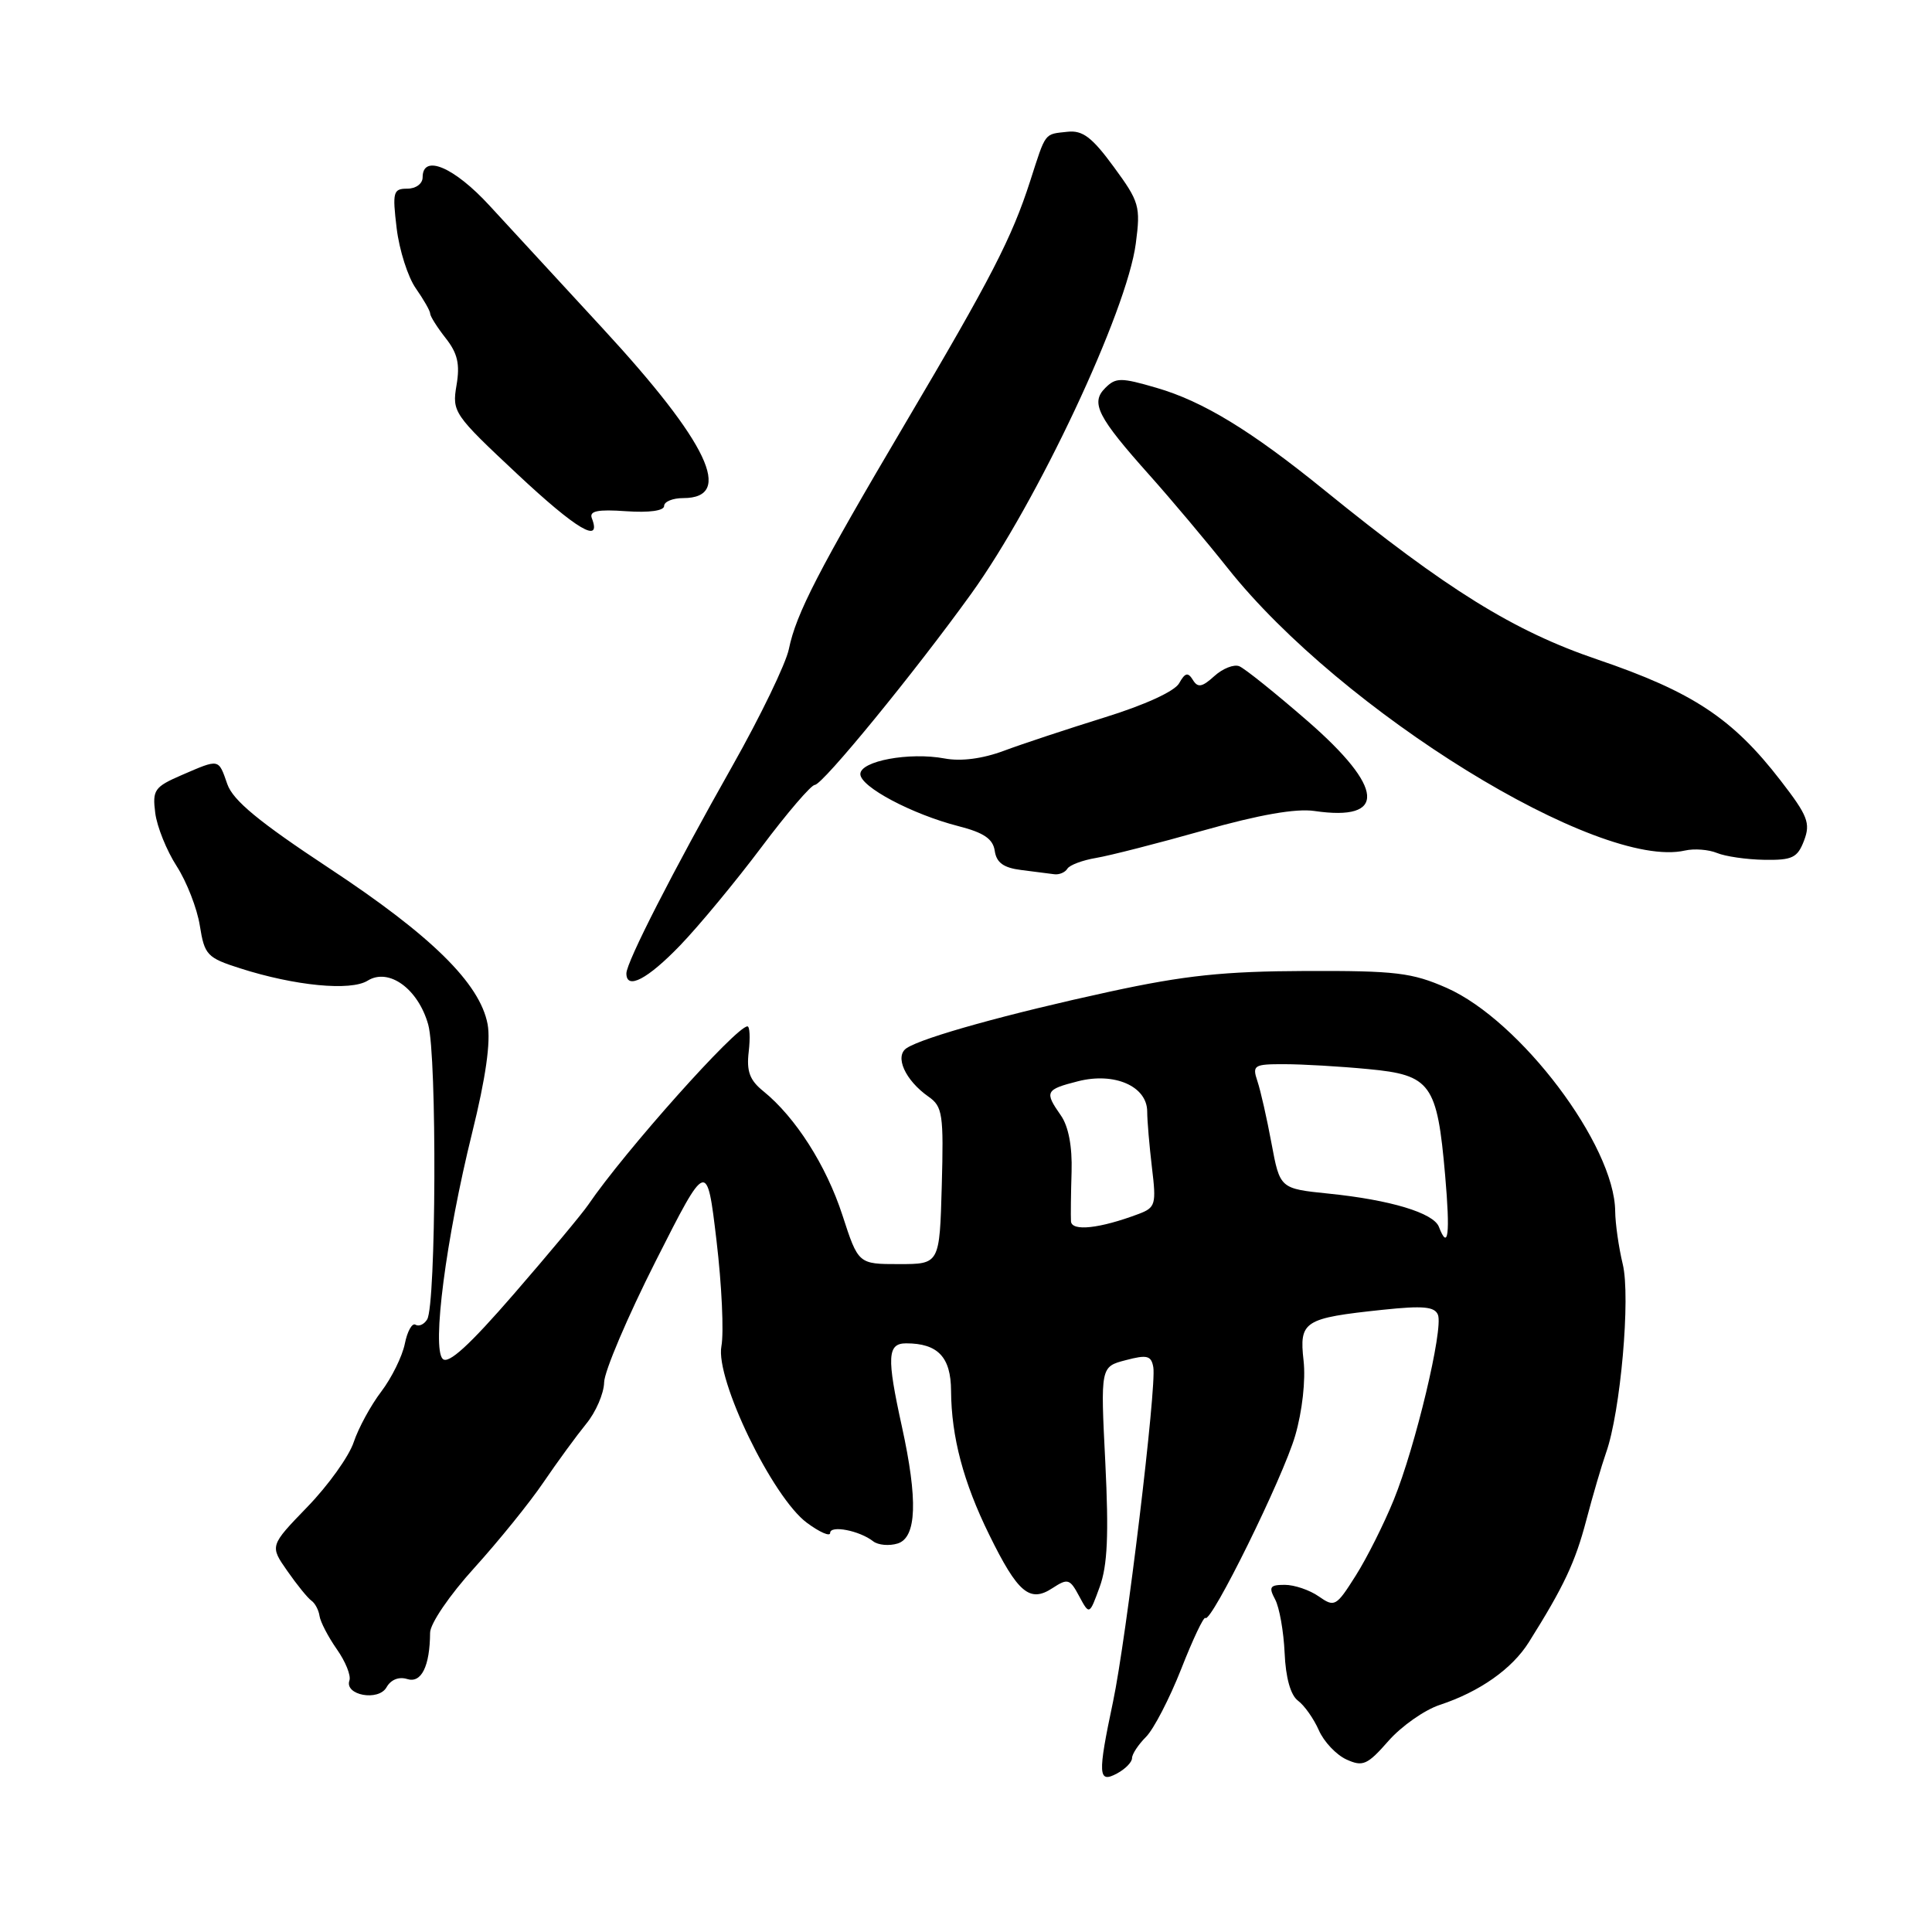 <?xml version="1.0" encoding="UTF-8" standalone="no"?>
<!DOCTYPE svg PUBLIC "-//W3C//DTD SVG 1.1//EN" "http://www.w3.org/Graphics/SVG/1.1/DTD/svg11.dtd" >
<svg xmlns="http://www.w3.org/2000/svg" xmlns:xlink="http://www.w3.org/1999/xlink" version="1.1" viewBox="0 0 256 256">
 <g >
 <path fill="currentColor"
d=" M 150.00 232.96 C 150.00 232.43 150.83 231.17 151.85 230.15 C 152.87 229.13 154.97 225.07 156.52 221.14 C 158.06 217.21 159.50 214.17 159.72 214.39 C 160.47 215.14 170.01 195.78 171.62 190.23 C 172.56 187.00 173.02 182.87 172.73 180.29 C 172.14 175.05 172.75 174.66 183.25 173.55 C 188.58 172.99 190.11 173.13 190.54 174.23 C 191.26 176.13 187.55 191.69 184.68 198.74 C 183.39 201.91 181.13 206.43 179.64 208.78 C 177.05 212.88 176.84 213.00 174.74 211.53 C 173.54 210.69 171.51 210.00 170.24 210.00 C 168.27 210.00 168.08 210.28 168.96 211.93 C 169.53 212.99 170.09 216.18 170.22 219.03 C 170.36 222.31 171.01 224.62 171.99 225.35 C 172.84 225.98 174.08 227.74 174.75 229.26 C 175.42 230.79 177.07 232.53 178.41 233.14 C 180.58 234.13 181.18 233.87 183.97 230.69 C 185.69 228.73 188.76 226.57 190.80 225.90 C 196.05 224.17 200.36 221.14 202.58 217.60 C 207.23 210.20 208.72 207.02 210.19 201.44 C 211.05 198.17 212.23 194.15 212.81 192.50 C 214.73 187.11 216.08 171.82 215.02 167.50 C 214.49 165.30 214.04 162.15 214.02 160.50 C 213.95 151.76 201.47 135.22 191.69 130.90 C 187.09 128.88 184.95 128.62 173.00 128.66 C 162.19 128.70 157.01 129.24 147.00 131.41 C 133.65 134.31 122.35 137.44 120.15 138.87 C 118.49 139.94 119.93 143.14 123.04 145.32 C 124.90 146.62 125.05 147.65 124.79 157.12 C 124.50 167.50 124.50 167.50 119.12 167.50 C 113.73 167.50 113.73 167.50 111.62 161.00 C 109.47 154.41 105.41 148.05 101.16 144.60 C 99.34 143.14 98.90 141.96 99.21 139.35 C 99.42 137.51 99.35 136.00 99.04 136.00 C 97.55 136.00 82.76 152.57 77.95 159.63 C 77.15 160.81 72.72 166.12 68.11 171.44 C 62.19 178.27 59.41 180.81 58.66 180.06 C 57.21 178.61 59.09 164.16 62.56 150.11 C 64.37 142.80 65.04 138.04 64.61 135.71 C 63.59 130.30 57.16 123.97 43.57 115.01 C 34.31 108.90 30.87 106.06 30.12 103.90 C 28.93 100.49 29.11 100.53 24.08 102.70 C 20.46 104.27 20.18 104.67 20.57 107.72 C 20.80 109.54 22.08 112.71 23.41 114.77 C 24.73 116.82 26.12 120.37 26.48 122.66 C 27.10 126.55 27.44 126.91 31.82 128.31 C 39.08 130.63 46.47 131.35 48.72 129.94 C 51.52 128.20 55.41 131.02 56.74 135.76 C 57.91 139.91 57.79 172.91 56.60 174.83 C 56.20 175.49 55.50 175.81 55.05 175.53 C 54.61 175.26 53.97 176.40 53.64 178.06 C 53.30 179.73 51.90 182.57 50.52 184.39 C 49.14 186.20 47.50 189.21 46.87 191.09 C 46.25 192.97 43.49 196.82 40.74 199.66 C 35.74 204.83 35.74 204.83 38.07 208.16 C 39.35 210.00 40.79 211.77 41.27 212.10 C 41.74 212.43 42.23 213.34 42.34 214.13 C 42.46 214.92 43.49 216.90 44.63 218.53 C 45.78 220.16 46.53 222.02 46.30 222.67 C 45.61 224.63 50.16 225.47 51.22 223.57 C 51.79 222.56 52.85 222.14 53.95 222.48 C 55.83 223.08 56.96 220.80 56.99 216.35 C 56.99 215.15 59.57 211.36 62.86 207.74 C 66.08 204.18 70.21 199.08 72.03 196.39 C 73.86 193.70 76.40 190.23 77.67 188.67 C 78.95 187.12 80.02 184.64 80.05 183.17 C 80.08 181.70 83.16 174.47 86.89 167.09 C 93.67 153.69 93.67 153.69 94.94 164.38 C 95.64 170.27 95.93 176.56 95.59 178.38 C 94.77 182.74 102.36 198.41 106.92 201.78 C 108.61 203.03 110.00 203.64 110.00 203.12 C 110.00 202.06 113.89 202.81 115.70 204.23 C 116.36 204.74 117.83 204.87 118.95 204.52 C 121.47 203.72 121.64 198.75 119.50 189.00 C 117.48 179.81 117.57 178.00 120.07 178.00 C 124.27 178.00 126.00 179.82 126.02 184.29 C 126.06 190.39 127.65 196.40 131.08 203.37 C 134.86 211.07 136.45 212.41 139.45 210.44 C 141.49 209.11 141.76 209.19 143.00 211.51 C 144.35 214.02 144.35 214.02 145.72 210.26 C 146.75 207.43 146.93 203.37 146.46 193.80 C 145.82 181.10 145.82 181.10 149.16 180.23 C 152.00 179.48 152.55 179.62 152.82 181.17 C 153.27 183.74 149.25 217.10 147.48 225.50 C 145.43 235.19 145.50 236.34 148.00 235.00 C 149.10 234.41 150.00 233.50 150.00 232.96 Z  M 90.14 125.25 C 92.65 122.64 97.49 116.79 100.90 112.25 C 104.30 107.71 107.49 104.00 107.97 104.00 C 108.99 104.00 121.17 89.12 128.68 78.69 C 137.43 66.56 149.34 41.21 150.50 32.26 C 151.15 27.33 150.97 26.73 147.57 22.10 C 144.70 18.18 143.45 17.24 141.45 17.46 C 138.33 17.80 138.62 17.42 136.50 24.00 C 134.07 31.53 131.34 36.83 120.01 56.00 C 108.45 75.57 105.49 81.31 104.53 86.00 C 104.14 87.92 100.77 94.90 97.04 101.50 C 89.19 115.39 83.00 127.50 83.00 128.98 C 83.00 131.22 85.80 129.76 90.14 125.25 Z  M 141.43 115.11 C 141.73 114.62 143.45 113.98 145.24 113.68 C 147.03 113.38 153.45 111.74 159.50 110.03 C 166.86 107.95 171.72 107.10 174.17 107.46 C 183.80 108.87 183.45 104.40 173.25 95.53 C 168.99 91.83 164.92 88.56 164.21 88.28 C 163.50 87.99 162.01 88.58 160.90 89.59 C 159.28 91.06 158.71 91.16 158.06 90.09 C 157.41 89.04 157.03 89.13 156.24 90.54 C 155.65 91.60 151.67 93.42 146.37 95.06 C 141.49 96.58 135.49 98.56 133.03 99.48 C 130.19 100.54 127.33 100.91 125.16 100.50 C 120.50 99.63 114.00 100.83 114.00 102.57 C 114.00 104.26 120.85 107.89 127.00 109.47 C 130.37 110.33 131.58 111.16 131.81 112.75 C 132.04 114.31 132.98 114.99 135.31 115.28 C 137.07 115.50 139.04 115.75 139.69 115.84 C 140.35 115.93 141.13 115.60 141.43 115.11 Z  M 239.05 111.37 C 239.92 109.07 239.54 108.08 235.95 103.44 C 229.58 95.18 224.28 91.68 211.65 87.38 C 200.55 83.61 191.75 78.14 175.48 64.94 C 165.77 57.06 159.41 53.18 153.25 51.39 C 148.52 50.01 147.85 50.01 146.45 51.41 C 144.47 53.38 145.42 55.24 152.35 63.00 C 155.18 66.17 159.84 71.71 162.70 75.31 C 177.77 94.28 211.84 115.30 223.27 112.70 C 224.50 112.42 226.40 112.57 227.50 113.02 C 228.60 113.48 231.42 113.89 233.77 113.93 C 237.50 113.99 238.18 113.66 239.05 111.37 Z  M 78.42 68.66 C 78.06 67.71 79.19 67.47 82.97 67.74 C 86.02 67.95 88.00 67.68 88.00 67.04 C 88.00 66.47 89.14 66.00 90.53 66.00 C 97.33 66.00 93.85 58.67 79.83 43.48 C 74.25 37.44 67.52 30.14 64.87 27.25 C 60.17 22.13 56.00 20.36 56.00 23.50 C 56.00 24.34 55.11 25.00 53.97 25.00 C 52.10 25.00 51.98 25.43 52.56 30.25 C 52.91 33.14 54.05 36.72 55.10 38.21 C 56.14 39.70 57.00 41.20 57.00 41.55 C 57.00 41.90 57.92 43.36 59.05 44.80 C 60.63 46.80 60.97 48.25 60.49 51.05 C 59.89 54.60 60.11 54.92 68.56 62.83 C 76.42 70.19 79.77 72.16 78.42 68.66 Z  M 190.66 162.56 C 189.95 160.72 184.23 158.99 176.05 158.16 C 169.60 157.50 169.60 157.50 168.48 151.50 C 167.87 148.20 167.03 144.49 166.61 143.25 C 165.91 141.15 166.15 141.00 170.18 141.01 C 172.56 141.01 177.56 141.30 181.30 141.66 C 189.60 142.44 190.43 143.59 191.49 155.75 C 192.17 163.56 191.90 165.79 190.66 162.56 Z  M 141.91 161.83 C 141.87 161.10 141.90 158.15 141.99 155.27 C 142.09 151.91 141.58 149.24 140.57 147.80 C 138.37 144.66 138.52 144.37 142.85 143.27 C 147.68 142.04 152.00 143.94 152.01 147.28 C 152.01 148.50 152.30 151.85 152.64 154.72 C 153.23 159.58 153.11 160.01 150.89 160.85 C 145.71 162.80 142.00 163.20 141.91 161.83 Z "/>
</g>
</svg>